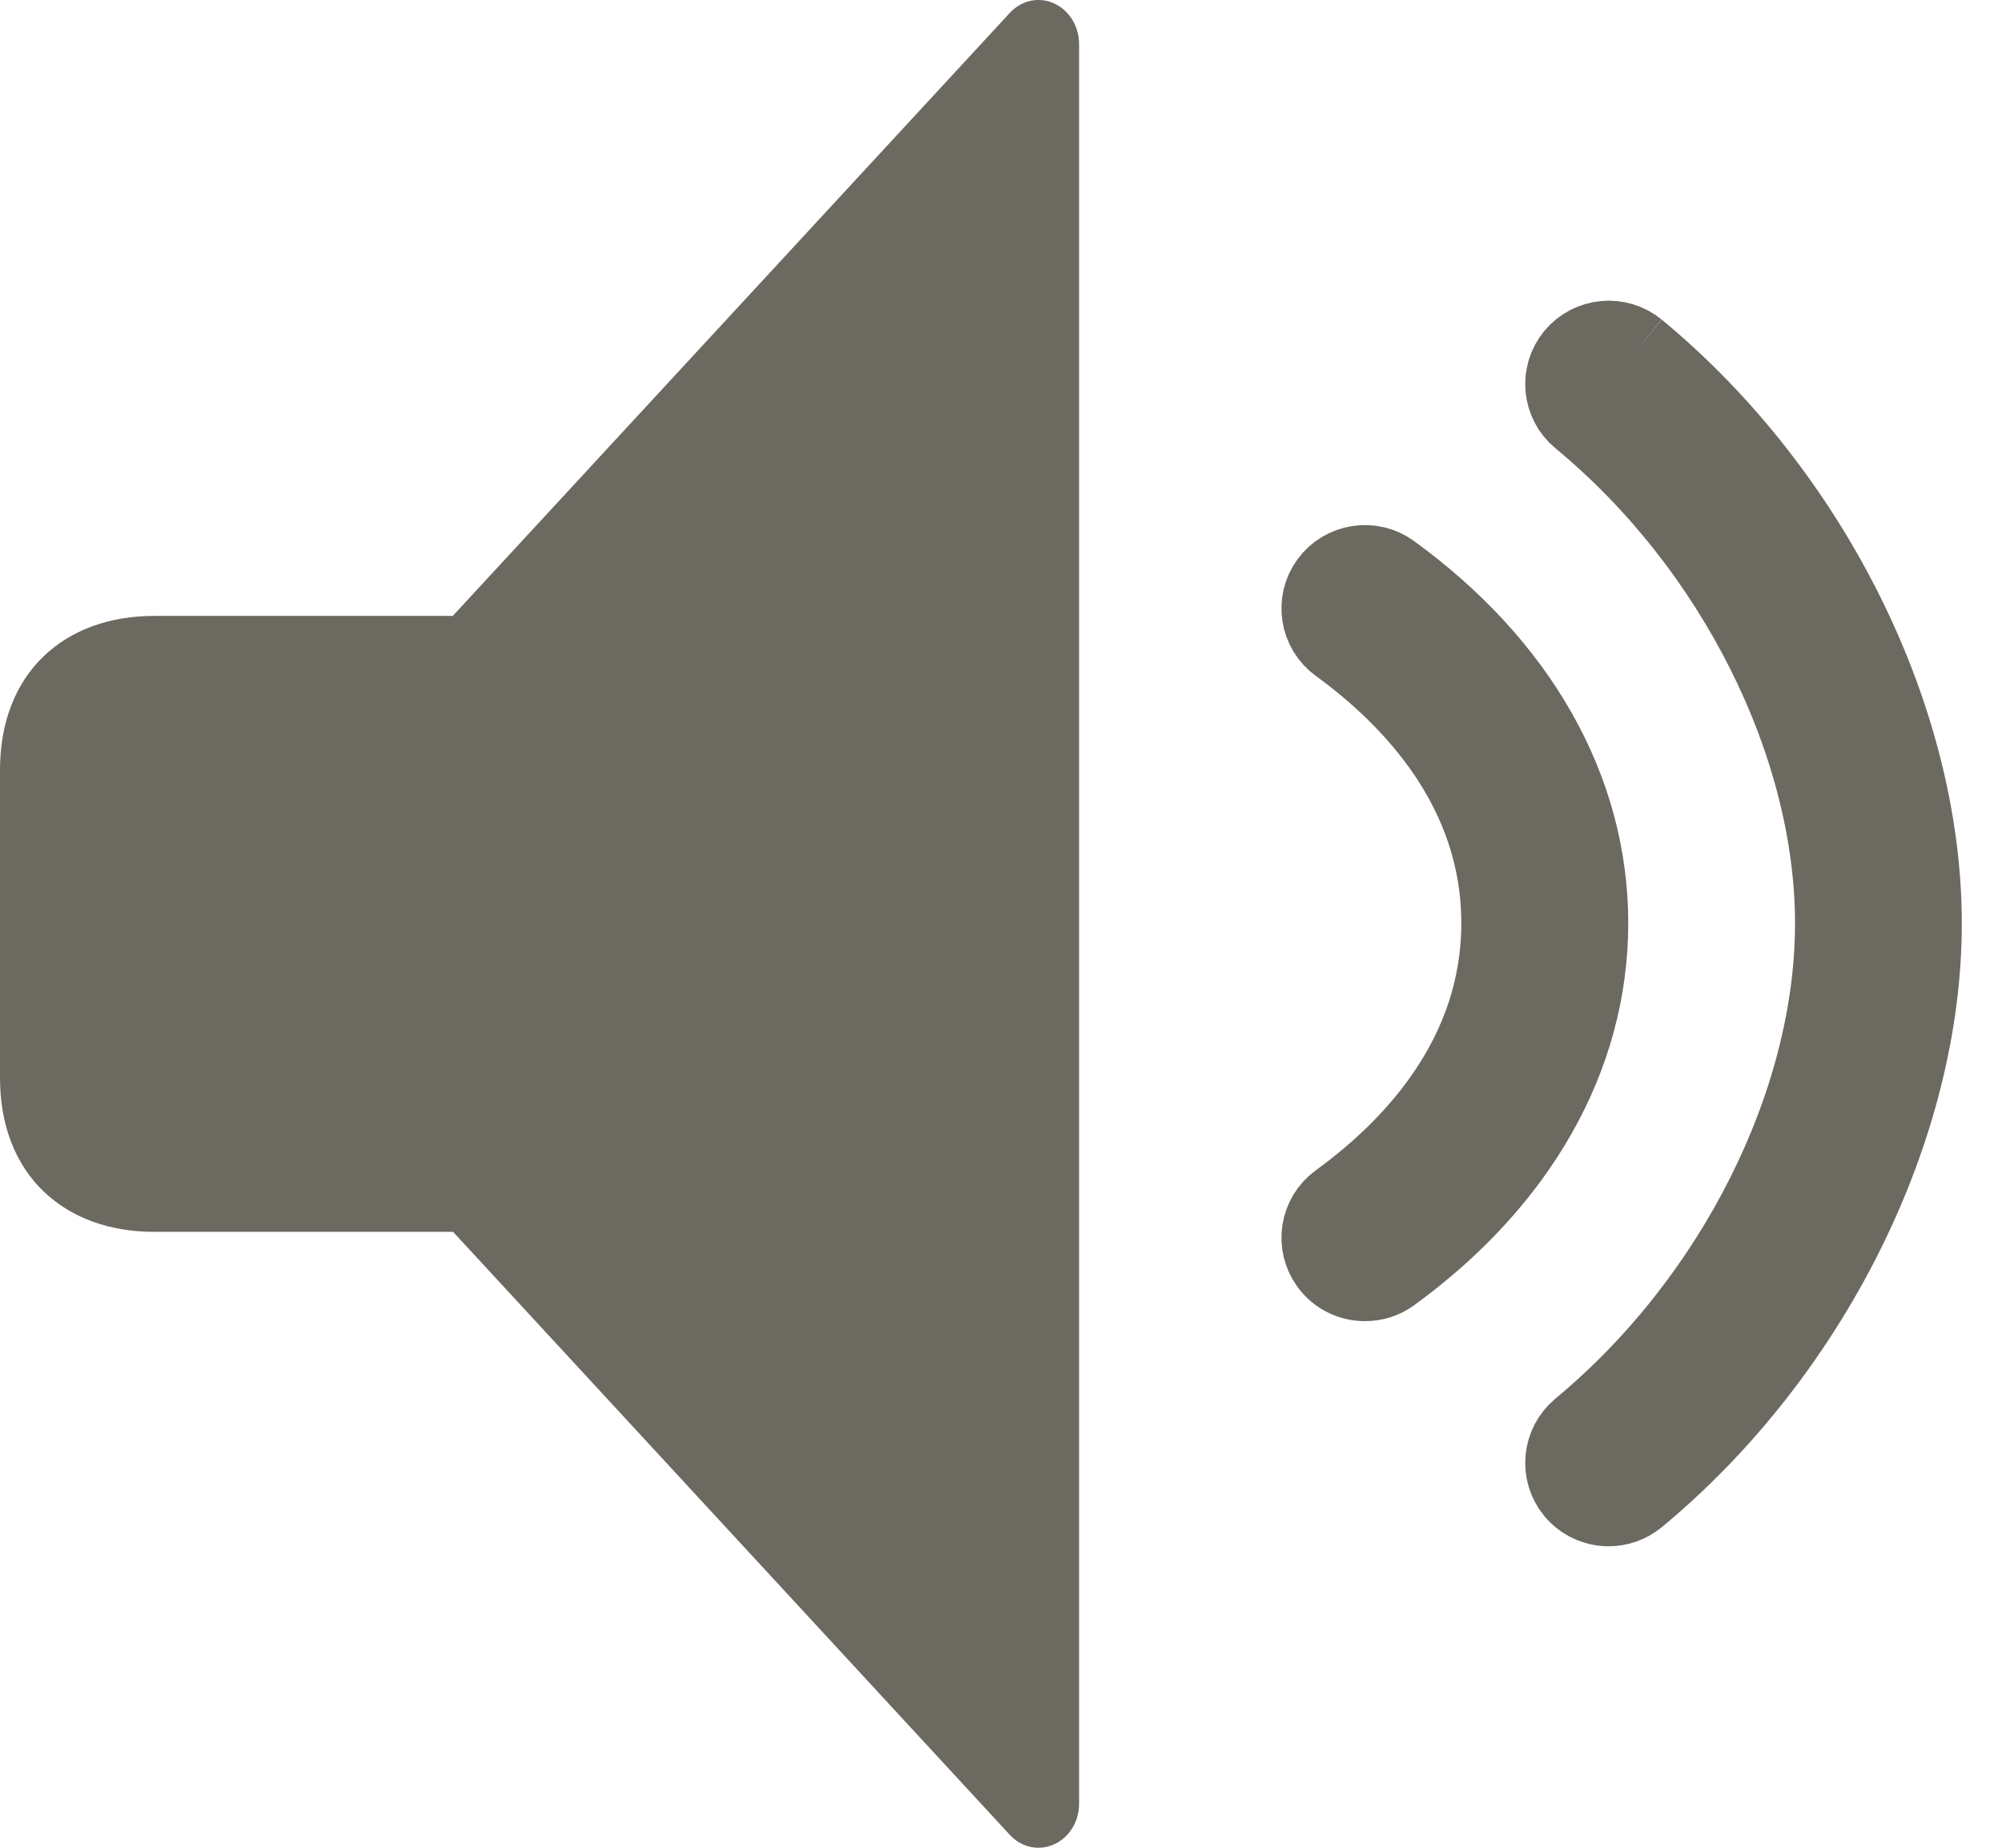 <?xml version="1.0" encoding="UTF-8"?>
<svg width="13px" height="12px" viewBox="0 0 13 12" version="1.1" xmlns="http://www.w3.org/2000/svg" xmlns:xlink="http://www.w3.org/1999/xlink">
    <!-- Generator: Sketch 51.3 (57544) - http://www.bohemiancoding.com/sketch -->
    <title>Atoms/Icons/Audio_Icon_Tiny</title>
    <desc>Created with Sketch.</desc>
    <defs></defs>
    <g id="Atoms/Icons/Audio_Icon_Tiny" stroke="none" stroke-width="1" fill="none" fill-rule="evenodd">
        <g id="audio-icon-size-XS" fill="#6B6960">
            <g id="Fill-1581-+-Fill-1582-+-Fill-1583">
                <path d="M6.557,0.084 L2.94,4 L1,4 C0.418,4 0,4.37 0,5 L0,7 C0,7.63 0.418,8 1,8 L2.942,8 L6.557,11.916 C6.607,11.971 6.674,12 6.743,12 C6.777,12 6.811,11.993 6.844,11.978 C6.943,11.934 7.007,11.83 7.007,11.714 L7.007,0.286 C7.007,0.171 6.943,0.066 6.844,0.022 C6.746,-0.023 6.632,0.002 6.557,0.084 Z" id="Fill-1581"></path>
                <path d="M10.632,2.269 C10.507,2.167 10.324,2.185 10.221,2.308 C10.118,2.433 10.136,2.617 10.26,2.719 C11.26,3.545 11.906,4.831 11.906,5.998 C11.906,7.161 11.259,8.448 10.26,9.275 C10.136,9.379 10.118,9.562 10.221,9.687 C10.279,9.756 10.362,9.792 10.446,9.792 C10.512,9.792 10.577,9.77 10.632,9.725 C11.76,8.791 12.489,7.328 12.489,5.998 C12.489,4.664 11.76,3.201 10.632,2.269" id="Fill-1582" stroke="#6B6960" stroke-width="0.5"></path>
                <path d="M8.627,3.78 C8.532,3.91 8.561,4.093 8.692,4.188 C9.169,4.535 9.739,5.131 9.739,5.995 C9.739,6.86 9.169,7.455 8.692,7.802 C8.561,7.897 8.532,8.08 8.627,8.21 C8.684,8.289 8.773,8.33 8.864,8.33 C8.923,8.33 8.983,8.313 9.035,8.275 C9.866,7.671 10.323,6.862 10.323,5.995 C10.323,5.129 9.866,4.319 9.035,3.716 C8.905,3.621 8.722,3.65 8.627,3.78 Z" id="Fill-1583" stroke="#6B6960" stroke-width="0.5"></path>
            </g>
        </g>
    </g>
</svg>